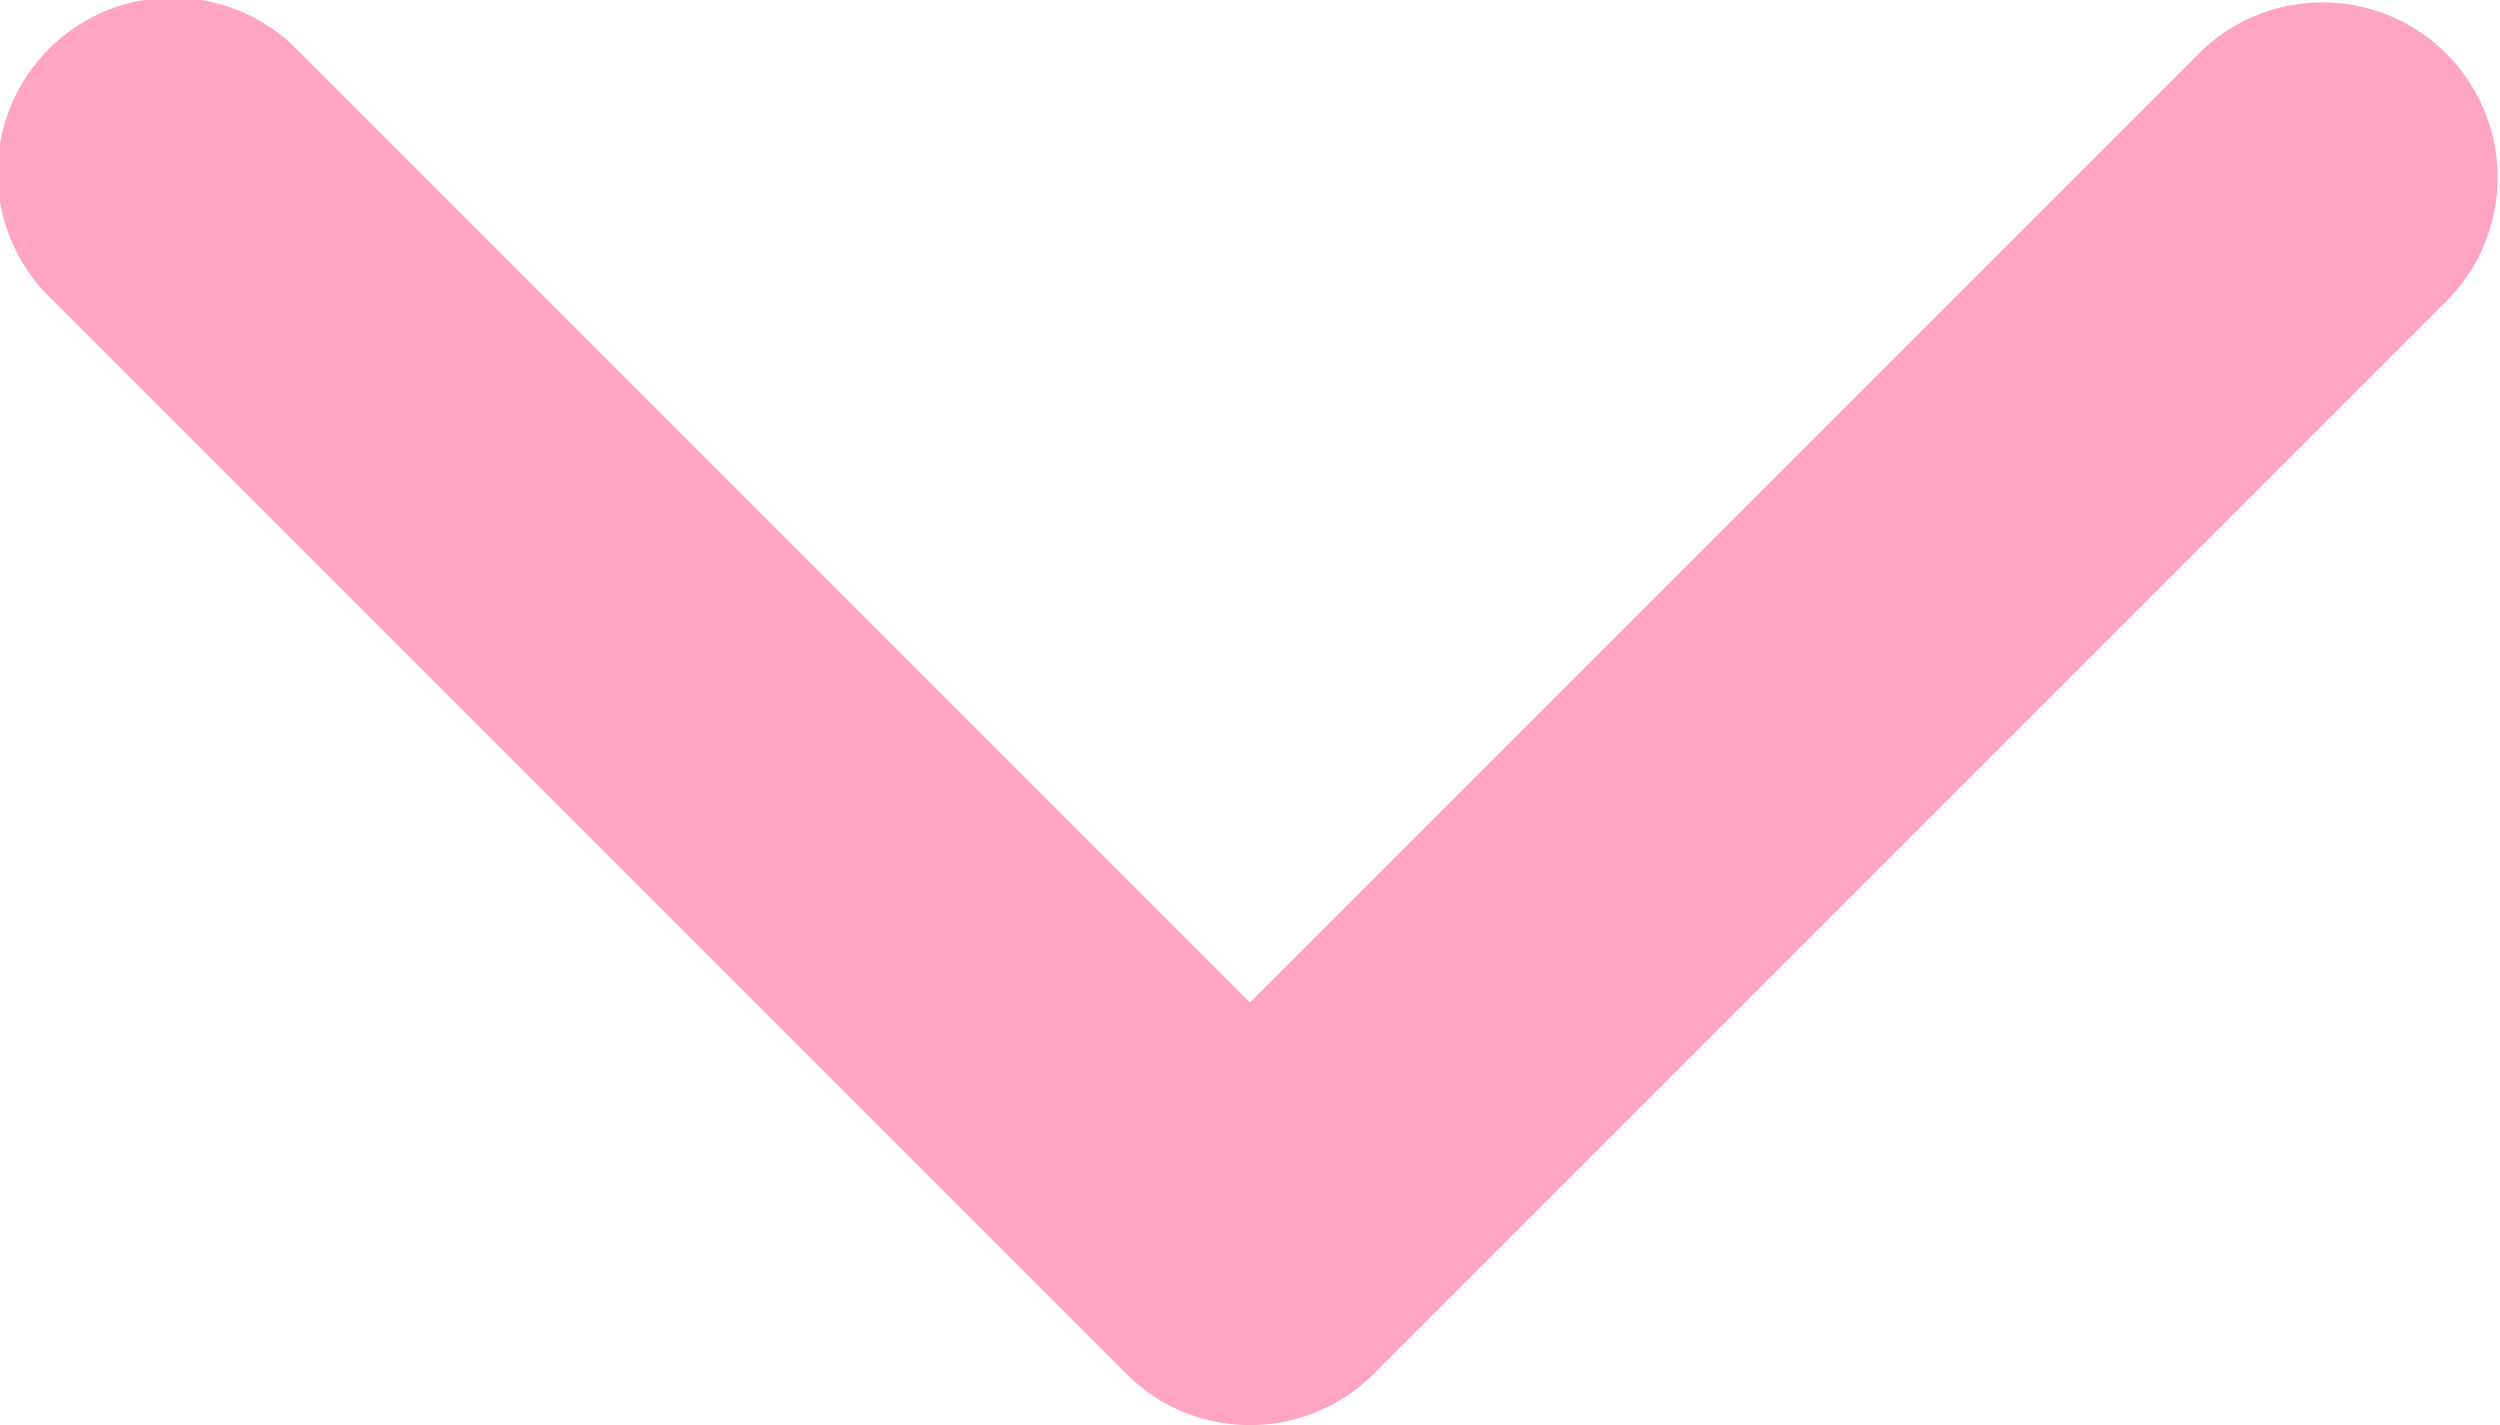 <svg xmlns="http://www.w3.org/2000/svg" width="12.28" height="7" viewBox="0 0 12.28 7">
  <g id="arrow-down-sign-to-navigate" transform="translate(-0.001 -97.141)">
    <path id="Path_11" data-name="Path 11" d="M6.141,104.141a.857.857,0,0,1-.608-.252l-5.28-5.28a.86.86,0,1,1,1.216-1.216l4.672,4.672,4.672-4.672a.86.86,0,0,1,1.216,1.216l-5.28,5.28A.857.857,0,0,1,6.141,104.141Z" transform="translate(0 0)" fill="#ffa5c1"/>
  </g>
</svg>
